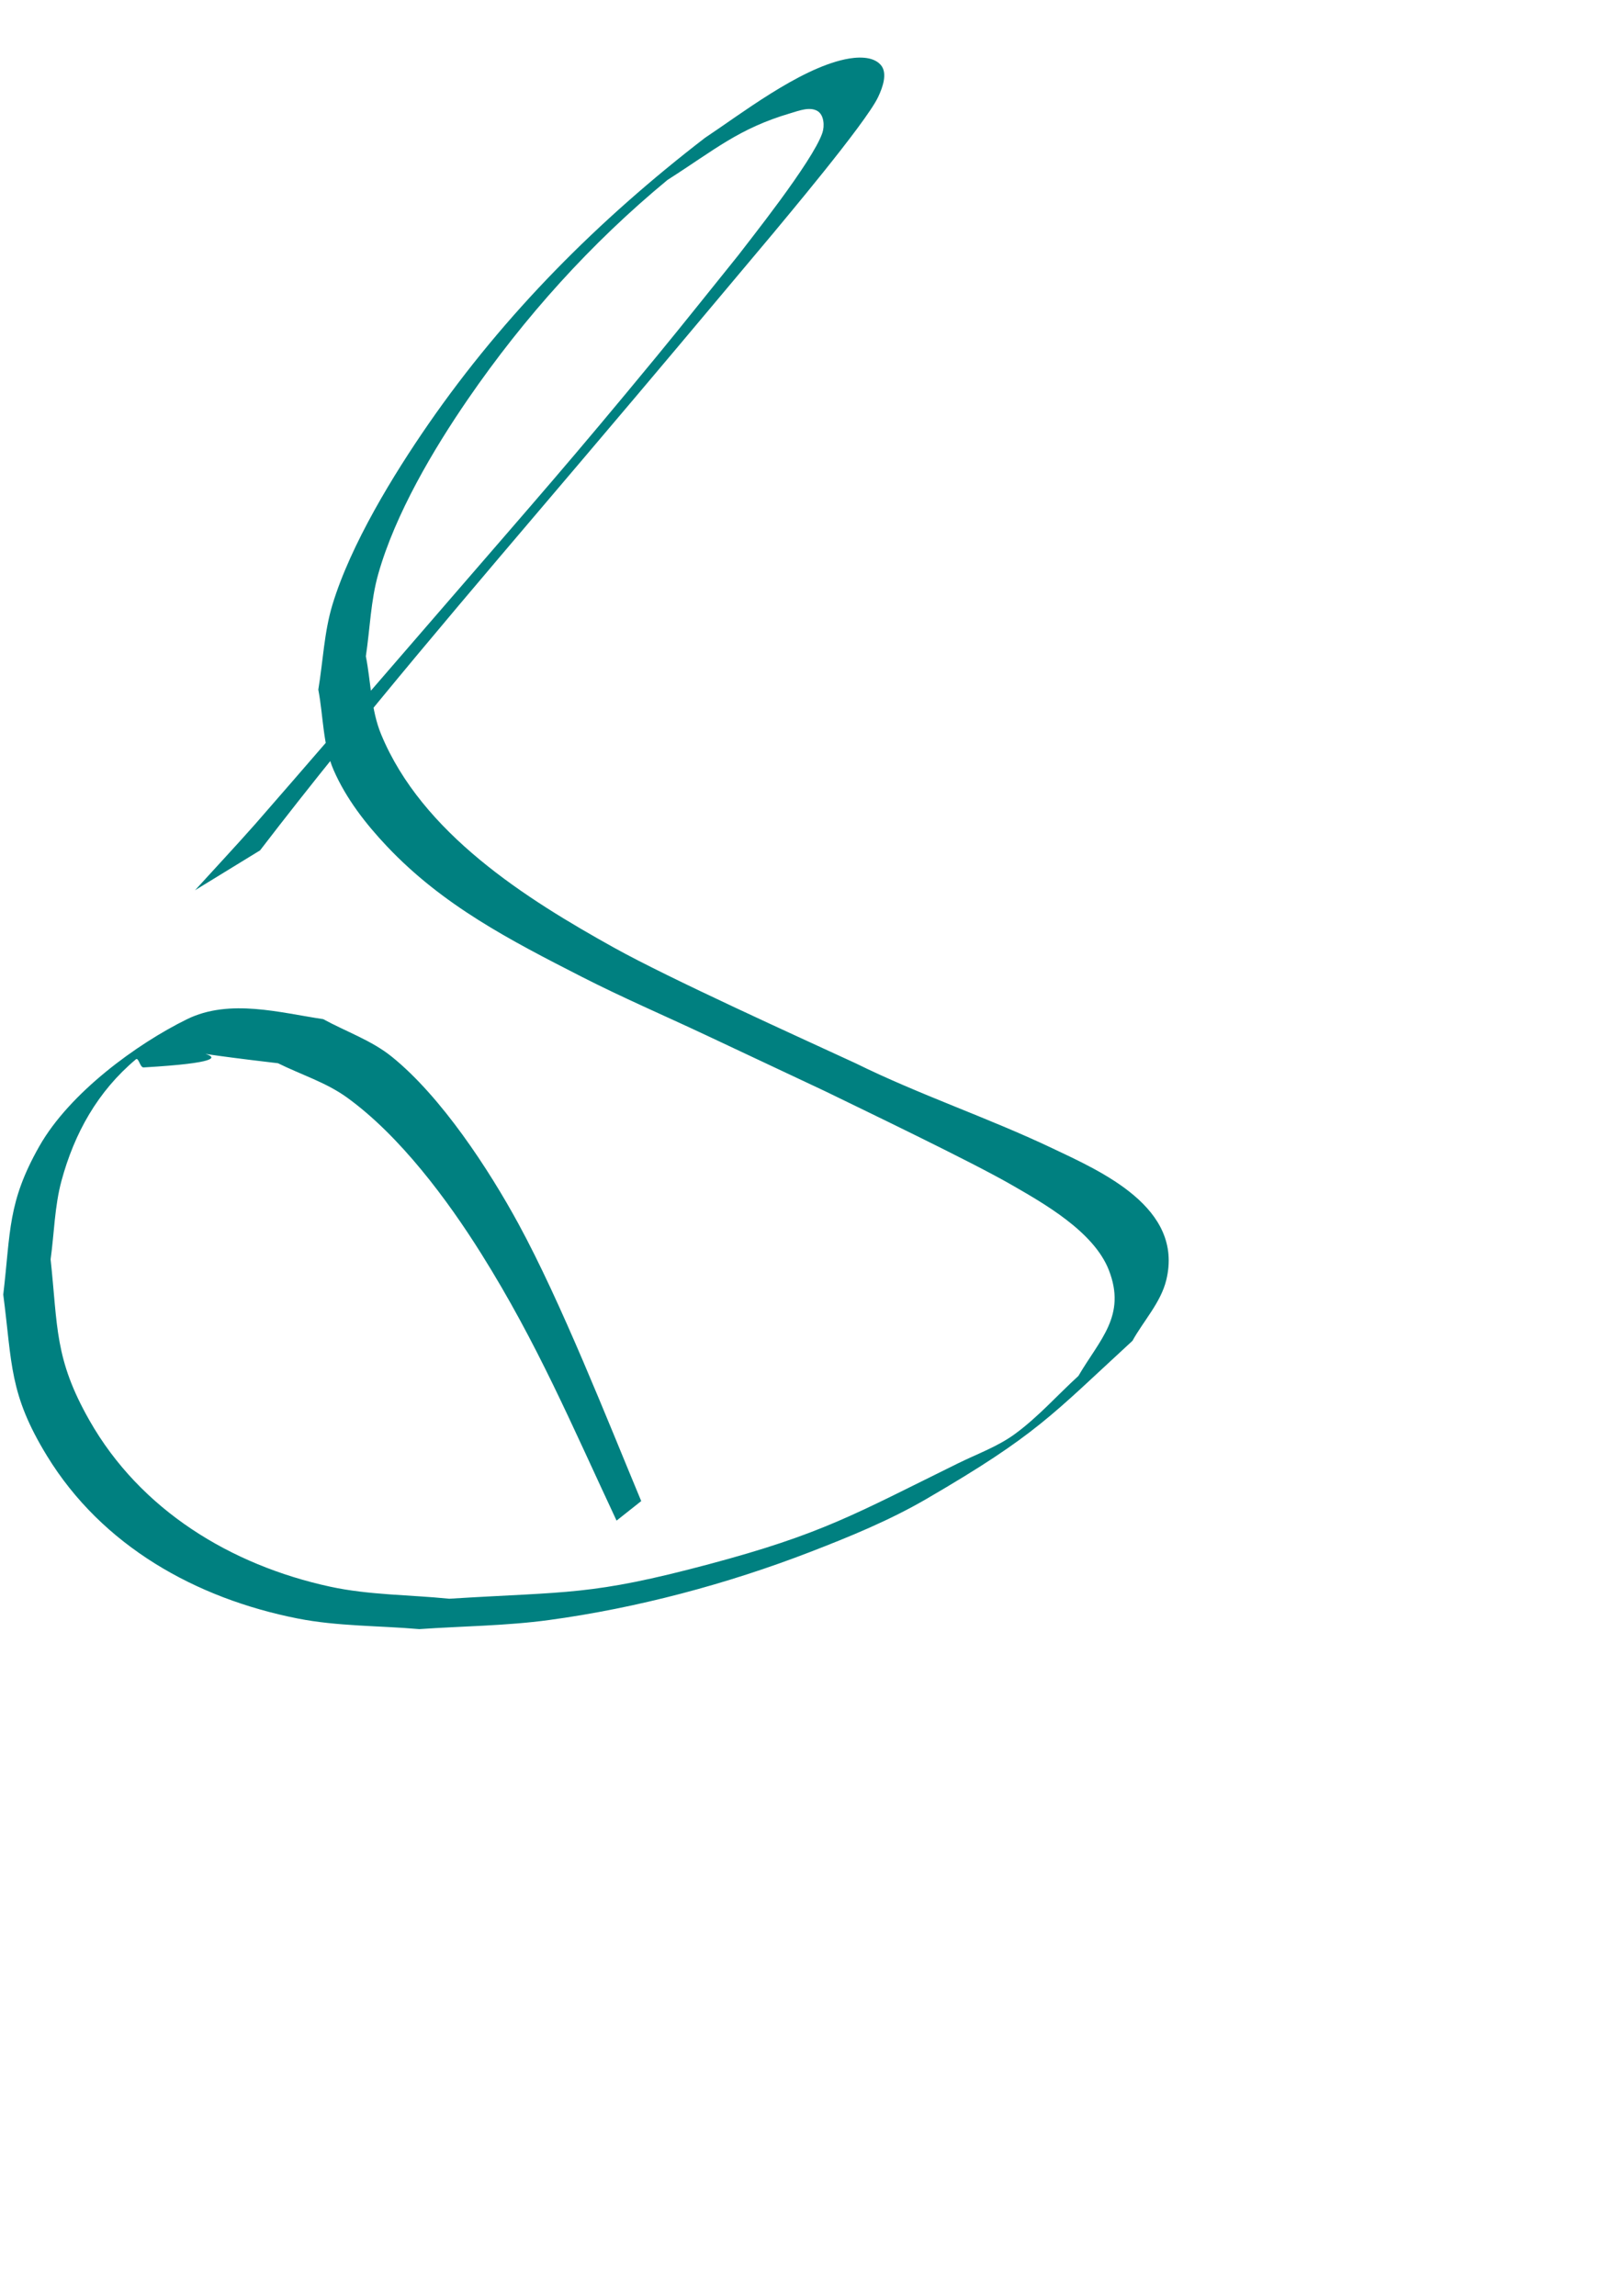 <?xml version="1.0" encoding="UTF-8" standalone="no"?>
<!-- Created with Inkscape (http://www.inkscape.org/) -->

<svg
   xmlns:dc="http://purl.org/dc/elements/1.1/"
   xmlns:cc="http://creativecommons.org/ns#"
   xmlns:rdf="http://www.w3.org/1999/02/22-rdf-syntax-ns#"
   xmlns:svg="http://www.w3.org/2000/svg"
   xmlns="http://www.w3.org/2000/svg"
   xmlns:sodipodi="http://sodipodi.sourceforge.net/DTD/sodipodi-0.dtd"
   xmlns:inkscape="http://www.inkscape.org/namespaces/inkscape"
   width="210mm"
   height="297mm"
   viewBox="0 0 210 297"
   version="1.1"
   id="svg8"
   inkscape:version="0.92.4 (5da689c313, 2019-01-14)"
   sodipodi:docname="drawing.svg">
  <defs
     id="defs2" />
  <sodipodi:namedview
     id="base"
     pagecolor="#ffffff"
     bordercolor="#666666"
     borderopacity="1.0"
     inkscape:pageopacity="0.0"
     inkscape:pageshadow="2"
     inkscape:zoom="0.35"
     inkscape:cx="-187.14286"
     inkscape:cy="788.57143"
     inkscape:document-units="mm"
     inkscape:current-layer="layer1"
     showgrid="false"
     inkscape:snap-global="false"
     inkscape:window-width="1600"
     inkscape:window-height="844"
     inkscape:window-x="0"
     inkscape:window-y="25"
     inkscape:window-maximized="1" />
  <g
     inkscape:label="Layer 1"
     inkscape:groupmode="layer"
     id="layer1">
    <path
       style="fill:#008080;stroke-width:0.265"
       id="path166"
       d="m 25.236,115.165 c 2.595,-2.852 5.231,-5.668 7.786,-8.556 2.465,-2.787 23.398,-27.003 24.827,-28.656 11.642,-13.466 15.892,-18.229 27.07,-31.794 3.568,-4.33 7.05,-8.732 10.576,-13.097 1.183,-1.579 9.657,-12.152 10.912,-15.873 0.307,-0.909 0.205,-2.31 -0.612,-2.813 -1.002,-0.616 -2.391,-0.061 -3.52,0.272 -6.689,1.972 -9.754,4.702 -15.907,8.629 -9.897,8.169 -18.535,17.765 -25.805,28.338 -4.492,6.533 -9.418,14.856 -11.622,22.643 -0.976,3.45 -1.069,7.091 -1.603,10.636 0.659,3.37 0.663,6.938 1.977,10.111 5.299,12.801 18.69,21.238 30.164,27.61 7.271,4.038 23.655,11.438 31.234,14.939 8.273,4.082 17.065,7.014 25.395,10.968 6.404,3.04 17.08,7.696 14.797,17.068 -0.71,2.915 -2.918,5.244 -4.377,7.866 -10.463,9.62 -12.352,12.135 -26.66,20.456 -4.773,2.775 -9.92,4.884 -15.07,6.872 -10.719,4.139 -22.395,7.253 -33.789,8.798 -5.549,0.752 -11.171,0.78 -16.757,1.171 C 49.002,210.294 43.676,210.398 38.509,209.378 25.342,206.777 13.208,199.998 6.071,188.326 1.153,180.284 1.589,176.441 0.422,167.477 1.385,159.308 0.964,155.56 5.084,148.292 9.011,141.364 17.712,135.036 24.194,131.852 c 5.517,-2.71 12.114,-0.823 17.629,-0.009 2.955,1.618 6.241,2.739 8.864,4.853 6.426,5.179 12.596,14.643 16.381,21.595 5.557,10.205 11.528,25.407 15.899,35.898 0,0 -3.19,2.527 -3.19,2.527 v 0 C 73.961,184.307 69.533,173.78 62.29,162.218 57.922,155.244 51.754,146.929 44.881,141.968 c -2.689,-1.941 -5.942,-2.948 -8.914,-4.422 -20.738,-2.425 2.48,-0.614 -17.384,0.543 -0.482,0.028 -0.638,-1.353 -1.008,-1.042 -4.932,4.14 -7.947,9.542 -9.618,15.703 -0.895,3.302 -0.939,6.777 -1.409,10.166 0.94,8.761 0.488,12.845 5.017,20.821 6.6,11.623 18.302,18.737 31.14,21.523 5.05,1.096 10.282,1.041 15.423,1.562 15.495,-0.961 18.286,-0.38 33.595,-4.466 14.629,-3.905 18.825,-6.446 32.263,-13.062 2.452,-1.207 5.078,-2.146 7.289,-3.752 3.016,-2.191 5.506,-5.027 8.26,-7.541 2.764,-4.724 6.241,-7.787 3.937,-13.698 -1.947,-4.995 -8.5,-8.666 -12.573,-11.015 -5.258,-3.032 -19.304,-9.76 -24.133,-12.119 -5.172,-2.433 -10.342,-4.868 -15.515,-7.299 -5.318,-2.5 -10.725,-4.821 -15.958,-7.494 -9.299,-4.751 -17.995,-9.23 -25.25,-16.915 -2.741,-2.903 -5.264,-6.158 -6.864,-9.816 -1.418,-3.242 -1.328,-6.952 -1.992,-10.428 0.612,-3.67 0.752,-7.451 1.835,-11.011 2.375,-7.809 7.887,-16.807 12.42,-23.357 9.883,-14.282 22.016,-26.42 35.774,-37.014 4.58,-3.032 12.091,-8.872 18.106,-10.158 1.529,-0.327 3.604,-0.455 4.636,0.72 0.92,1.047 0.258,2.909 -0.342,4.167 -1.637,3.433 -12.59,16.404 -13.638,17.691 C 89.707,42.483 85.88,47.071 75.234,59.61 61.136,76.214 46.911,92.72 33.649,110.01 c 0,0 -8.413,5.156 -8.413,5.156 z"
       inkscape:connector-curvature="0" />
  </g>
</svg>
